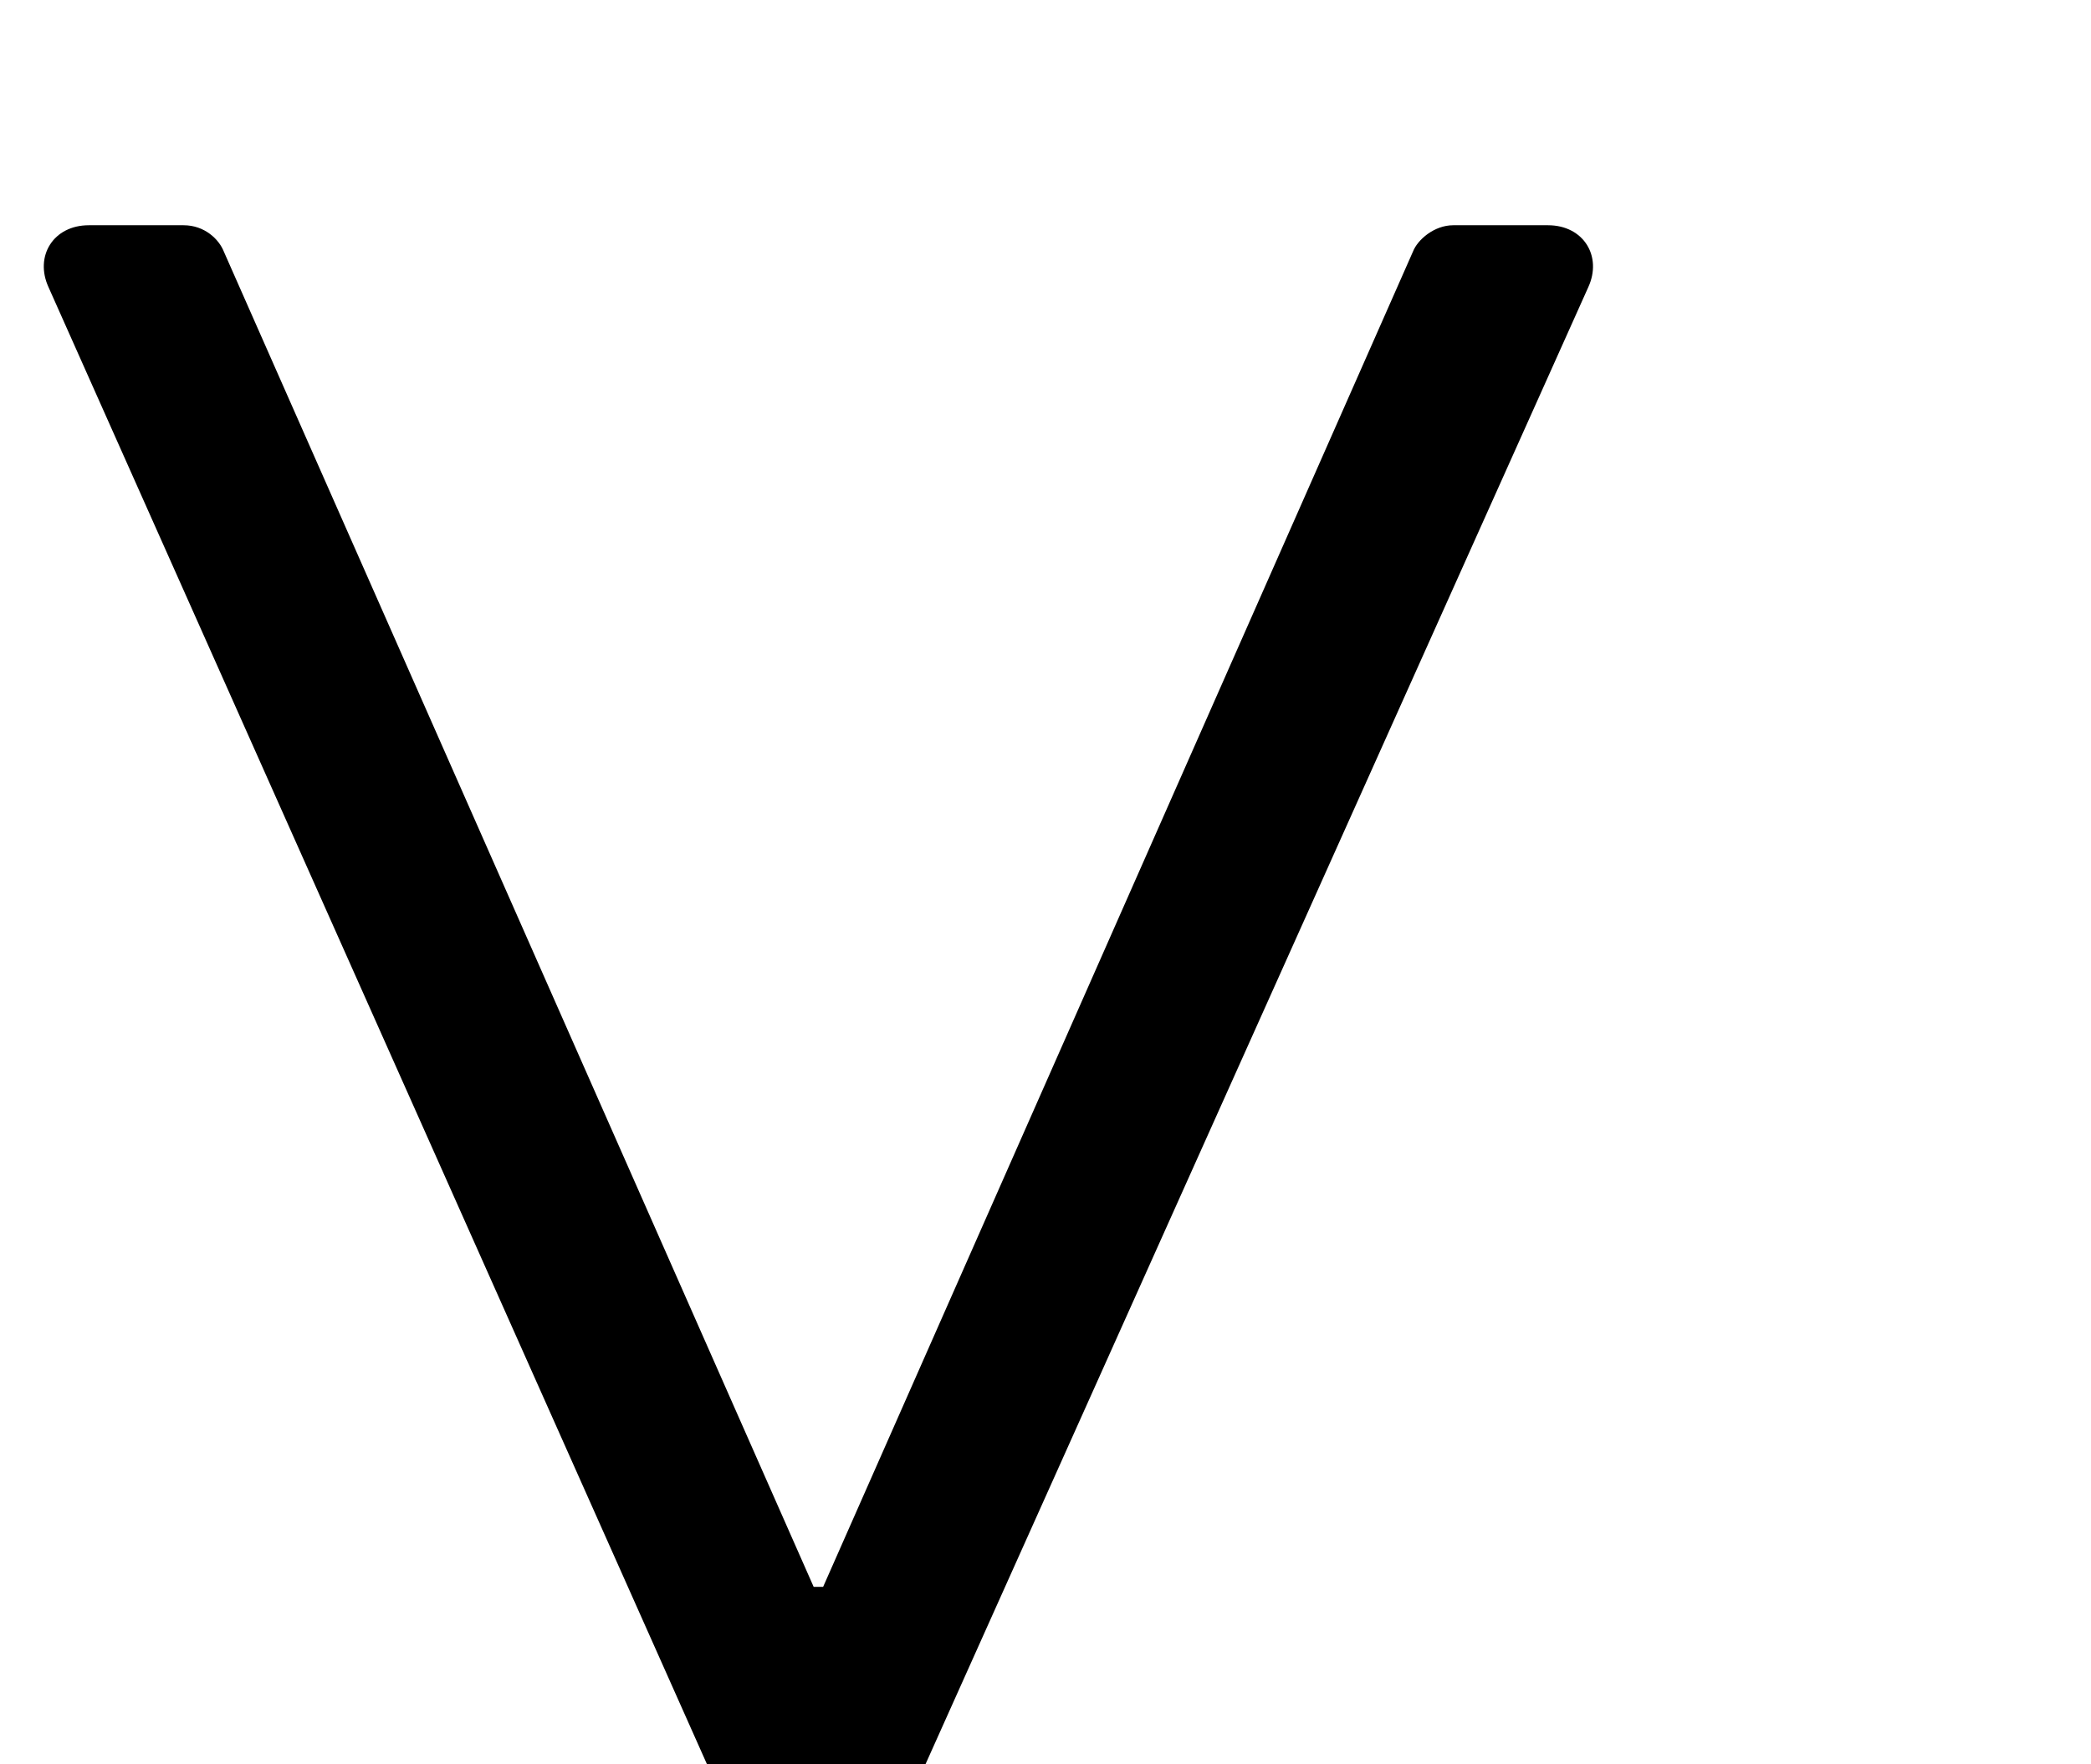 <svg width="32" height="27" viewBox="0 0 32 22" fill="none" xmlns="http://www.w3.org/2000/svg">
<path d="M11.691 26.454C11.799 26.673 12.053 26.856 12.307 26.856H12.669C12.96 26.856 13.177 26.673 13.286 26.454L24.306 1.896C24.524 1.422 24.234 0.947 23.69 0.947H22.24C21.95 0.947 21.696 1.166 21.624 1.349L12.597 21.784H12.452L3.425 1.349C3.353 1.166 3.135 0.947 2.809 0.947H1.359C0.815 0.947 0.525 1.422 0.743 1.896L11.691 26.454Z" fill="black"/>
</svg>
